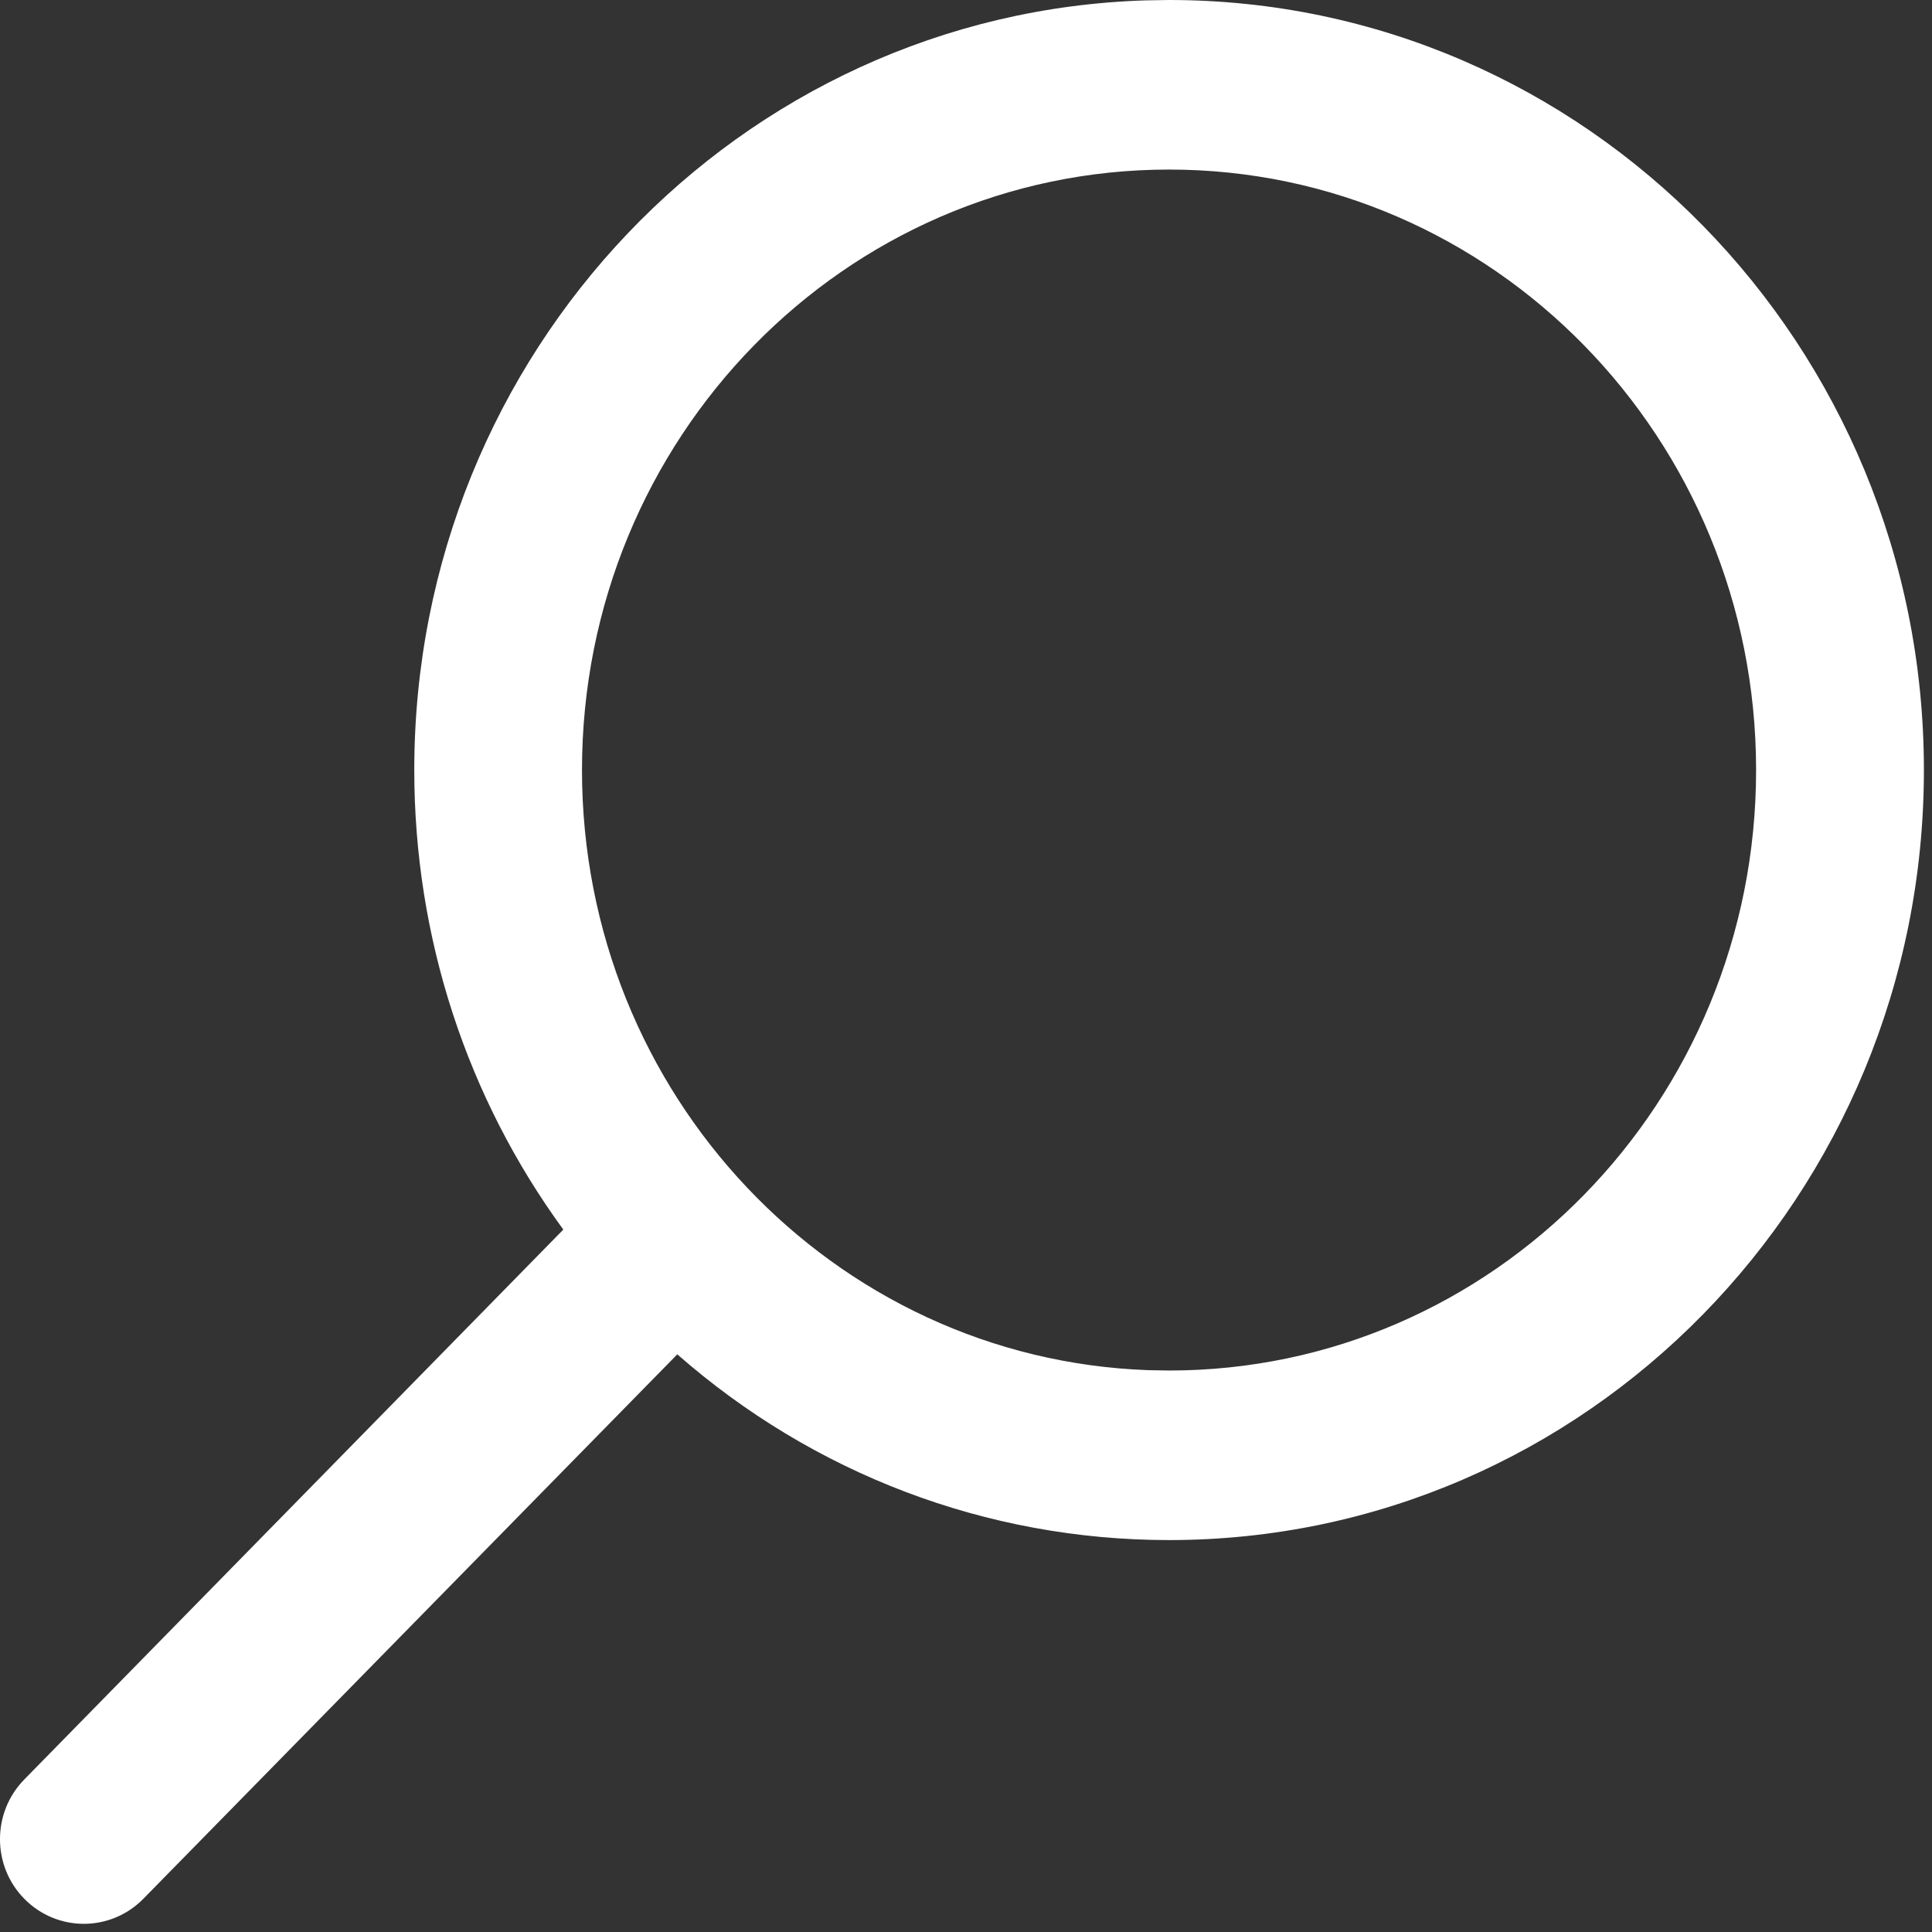 <?xml version="1.0" encoding="UTF-8"?>
<svg width="21px" height="21px" viewBox="0 0 21 21" version="1.1" xmlns="http://www.w3.org/2000/svg" xmlns:xlink="http://www.w3.org/1999/xlink">
    <rect x="0" y="0" width="21" height="21" fill="#333333" stroke="none"/>
    <title>03-action/006-search</title>
    <g id="Redlines" stroke="none" stroke-width="1" fill="none" fill-rule="evenodd">
        <g id="Icon-Asset-Sheet" transform="translate(-52, -250)" fill="#FFFFFF">
            <g id="Group-2" transform="translate(50, 248)">
                <path d="M14.707,2 C19.24,2 22.912,5.75 22.912,10.37 C22.912,14.991 19.241,18.74 14.707,18.74 C12.715,18.74 10.834,18.013 9.362,16.721 L3.558,22.639 C3.201,23.002 2.62,23.002 2.263,22.638 C1.912,22.28 1.912,21.701 2.264,21.342 L8.123,15.365 C7.079,13.936 6.503,12.198 6.503,10.37 C6.503,5.835 10.039,2.139 14.456,2.004 L14.707,2 Z M14.707,3.843 C11.185,3.843 8.326,6.763 8.326,10.37 C8.326,13.9 11.062,16.77 14.479,16.893 L14.707,16.897 C18.23,16.897 21.088,13.978 21.088,10.37 C21.088,6.763 18.229,3.843 14.707,3.843 Z" id="03-action/006-search"></path>
            </g>
        </g>
    </g>
</svg>